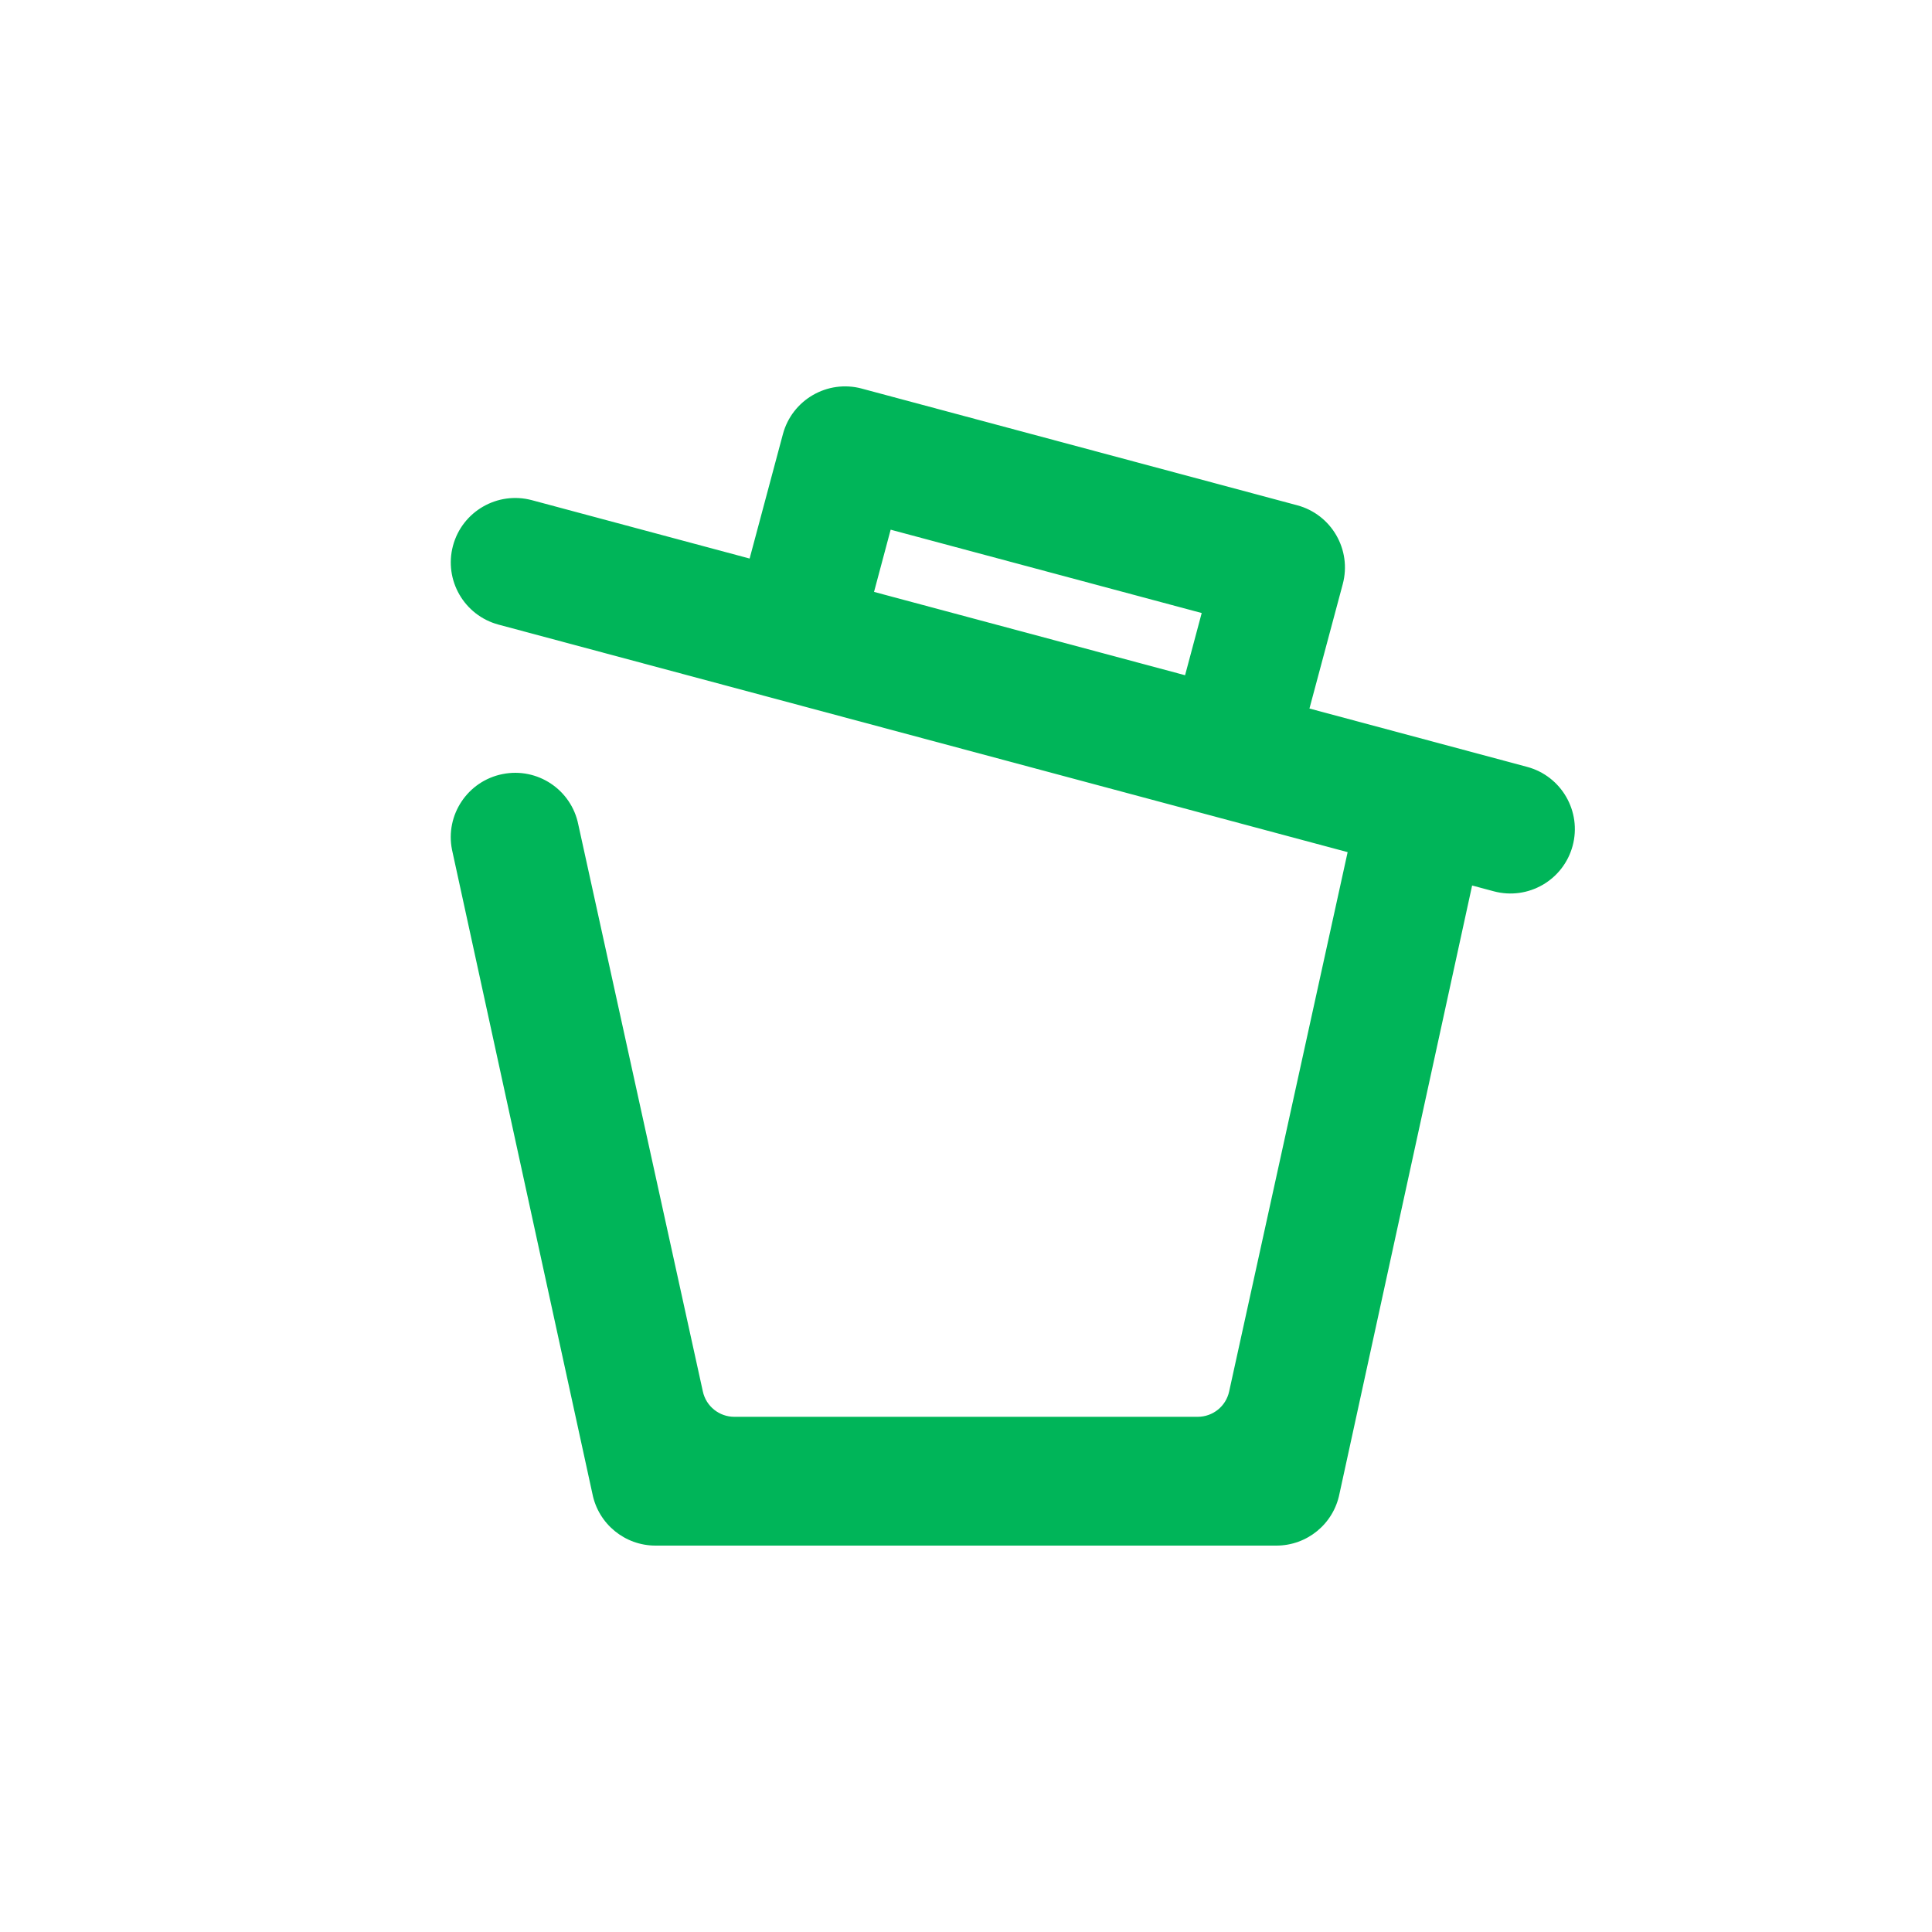 <svg xmlns="http://www.w3.org/2000/svg" width="30" height="30" fill="none" viewBox="0 0 30 30">
    <path fill="#00B559" fill-rule="evenodd" d="M13.382 6.034c-.533-.143-1.082.174-1.225.707l-.517 1.932-3.38-.906c-.534-.143-1.083.174-1.226.707-.143.534.174 1.082.707 1.225l13.185 3.533-1.84 8.375c-.05.23-.253.393-.488.393h-7.196c-.234 0-.438-.163-.488-.393L8.98 12.804c-.108-.542-.635-.893-1.177-.784-.541.108-.893.635-.784 1.176l2.18 10c.093.468.504.804.98.804h9.64c.477 0 .887-.336.98-.804l2.06-9.446.336.09c.534.143 1.082-.174 1.225-.707.143-.533-.174-1.082-.707-1.225l-3.38-.906.517-1.931c.143-.534-.174-1.082-.707-1.225l-6.762-1.812zm5.02 4.45l.258-.965-4.83-1.294-.258.966 4.83 1.294z" clip-rule="evenodd"/>
</svg>
